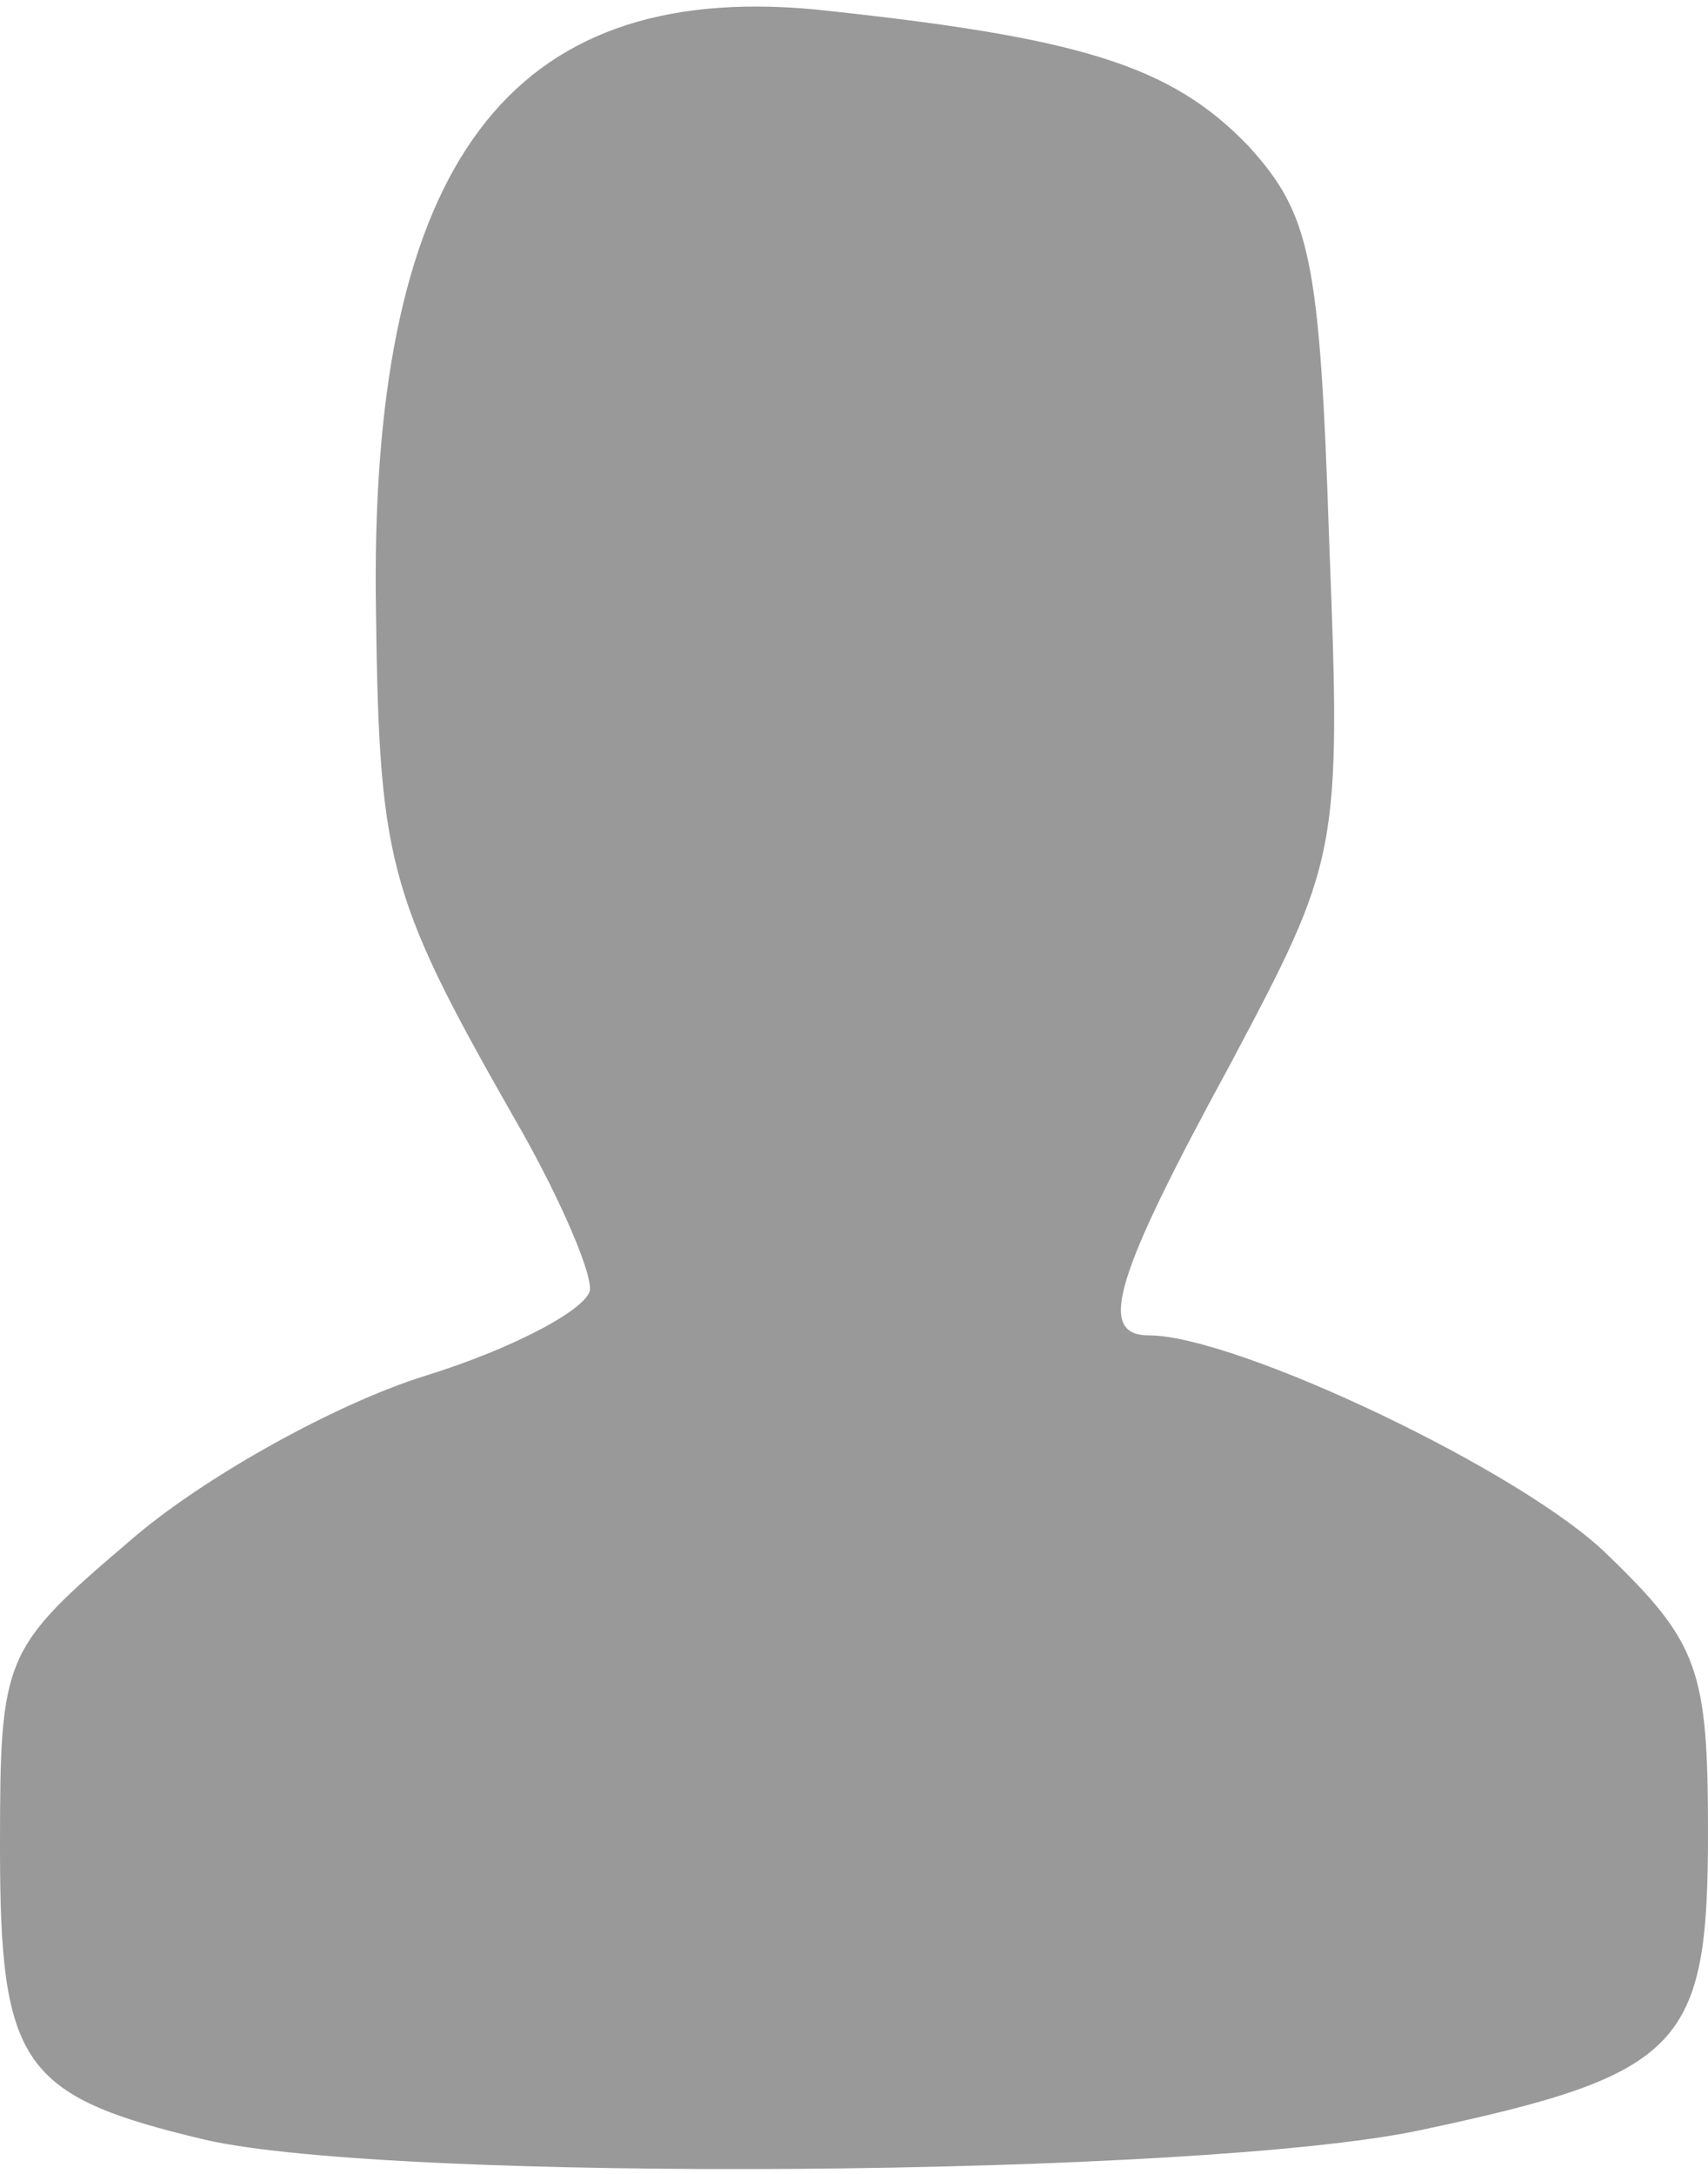 <!DOCTYPE svg PUBLIC "-//W3C//DTD SVG 20010904//EN" "http://www.w3.org/TR/2001/REC-SVG-20010904/DTD/svg10.dtd">
<svg version="1.0" xmlns="http://www.w3.org/2000/svg" width="55px" height="70px" viewBox="0 0 550 700" preserveAspectRatio="xMidYMid meet">
<g id="layer1" fill="#999999" stroke="none">
 <path d="M66 689 c-59 -14 -66 -24 -66 -94 0 -62 1 -64 42 -99 23 -20 66 -44 95 -53 29 -9 53 -22 53 -28 0 -7 -11 -32 -25 -56 -41 -72 -43 -82 -44 -168 -1 -138 43 -197 141 -188 86 9 115 18 140 44 20 22 23 36 26 127 4 101 3 103 -32 169 -37 68 -43 87 -26 87 28 0 121 44 148 71 29 28 32 37 32 89 0 69 -8 78 -93 96 -71 15 -330 17 -391 3z"/>
 </g>

</svg>